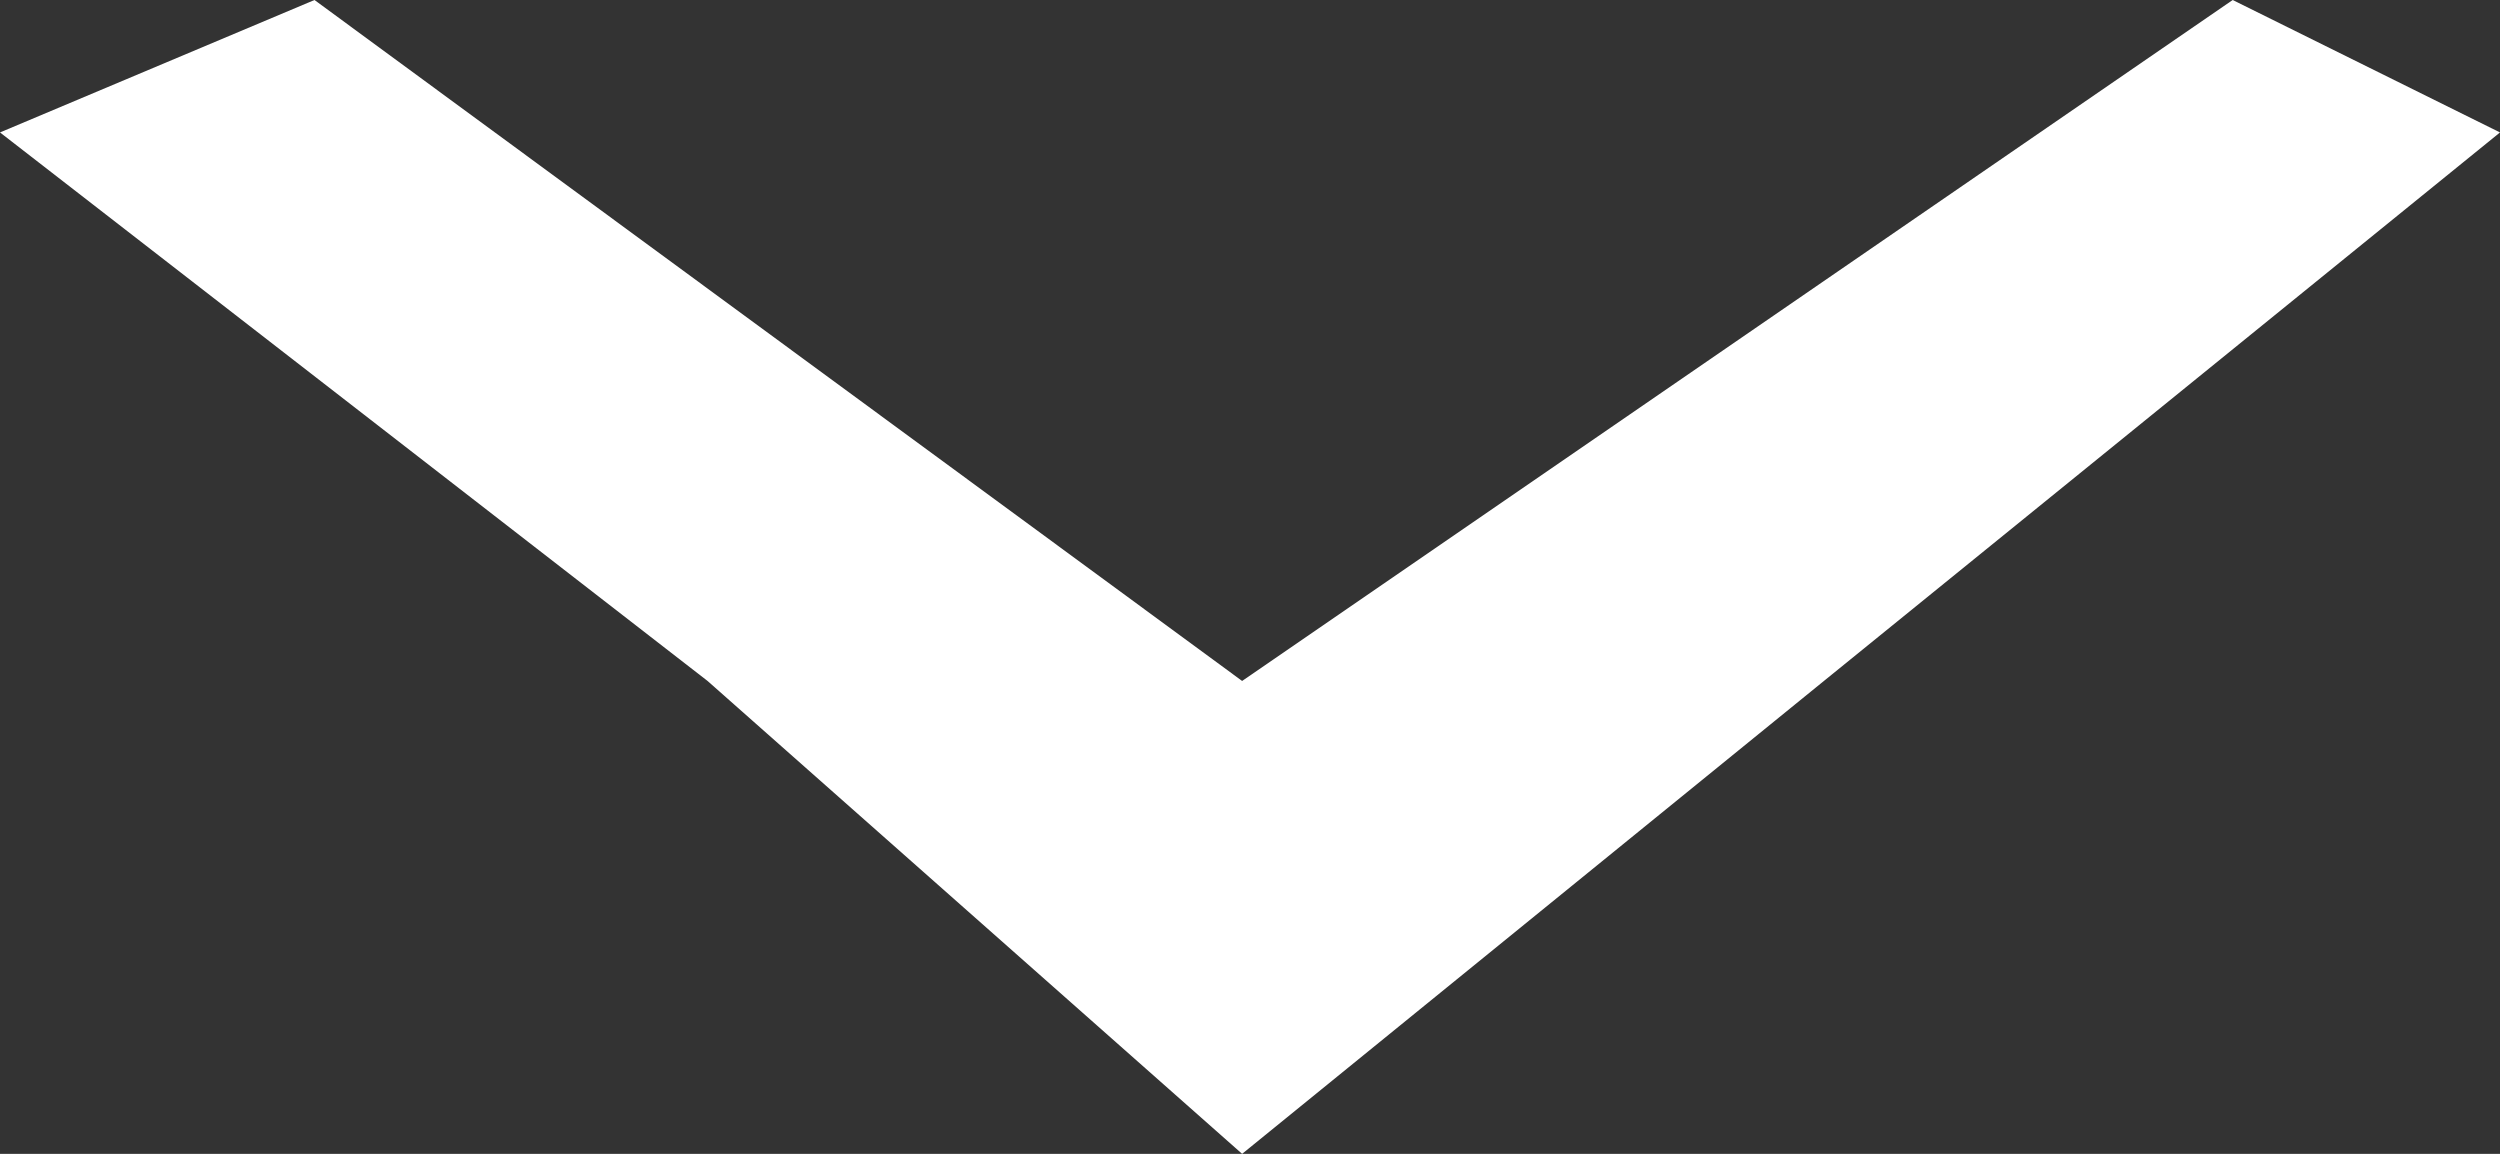 <svg width="39" height="18" viewBox="0 0 39 18" fill="none" xmlns="http://www.w3.org/2000/svg">
<rect x="0" y="0" width="39" height="18" fill="#333333" stroke="none"/>
<path d="M0 2.066L4.906 0L19.377 10.623L34.83 0L39 2.066L28.453 10.623L19.377 18L11.038 10.623L0 2.066Z" fill="white"/>
</svg>
